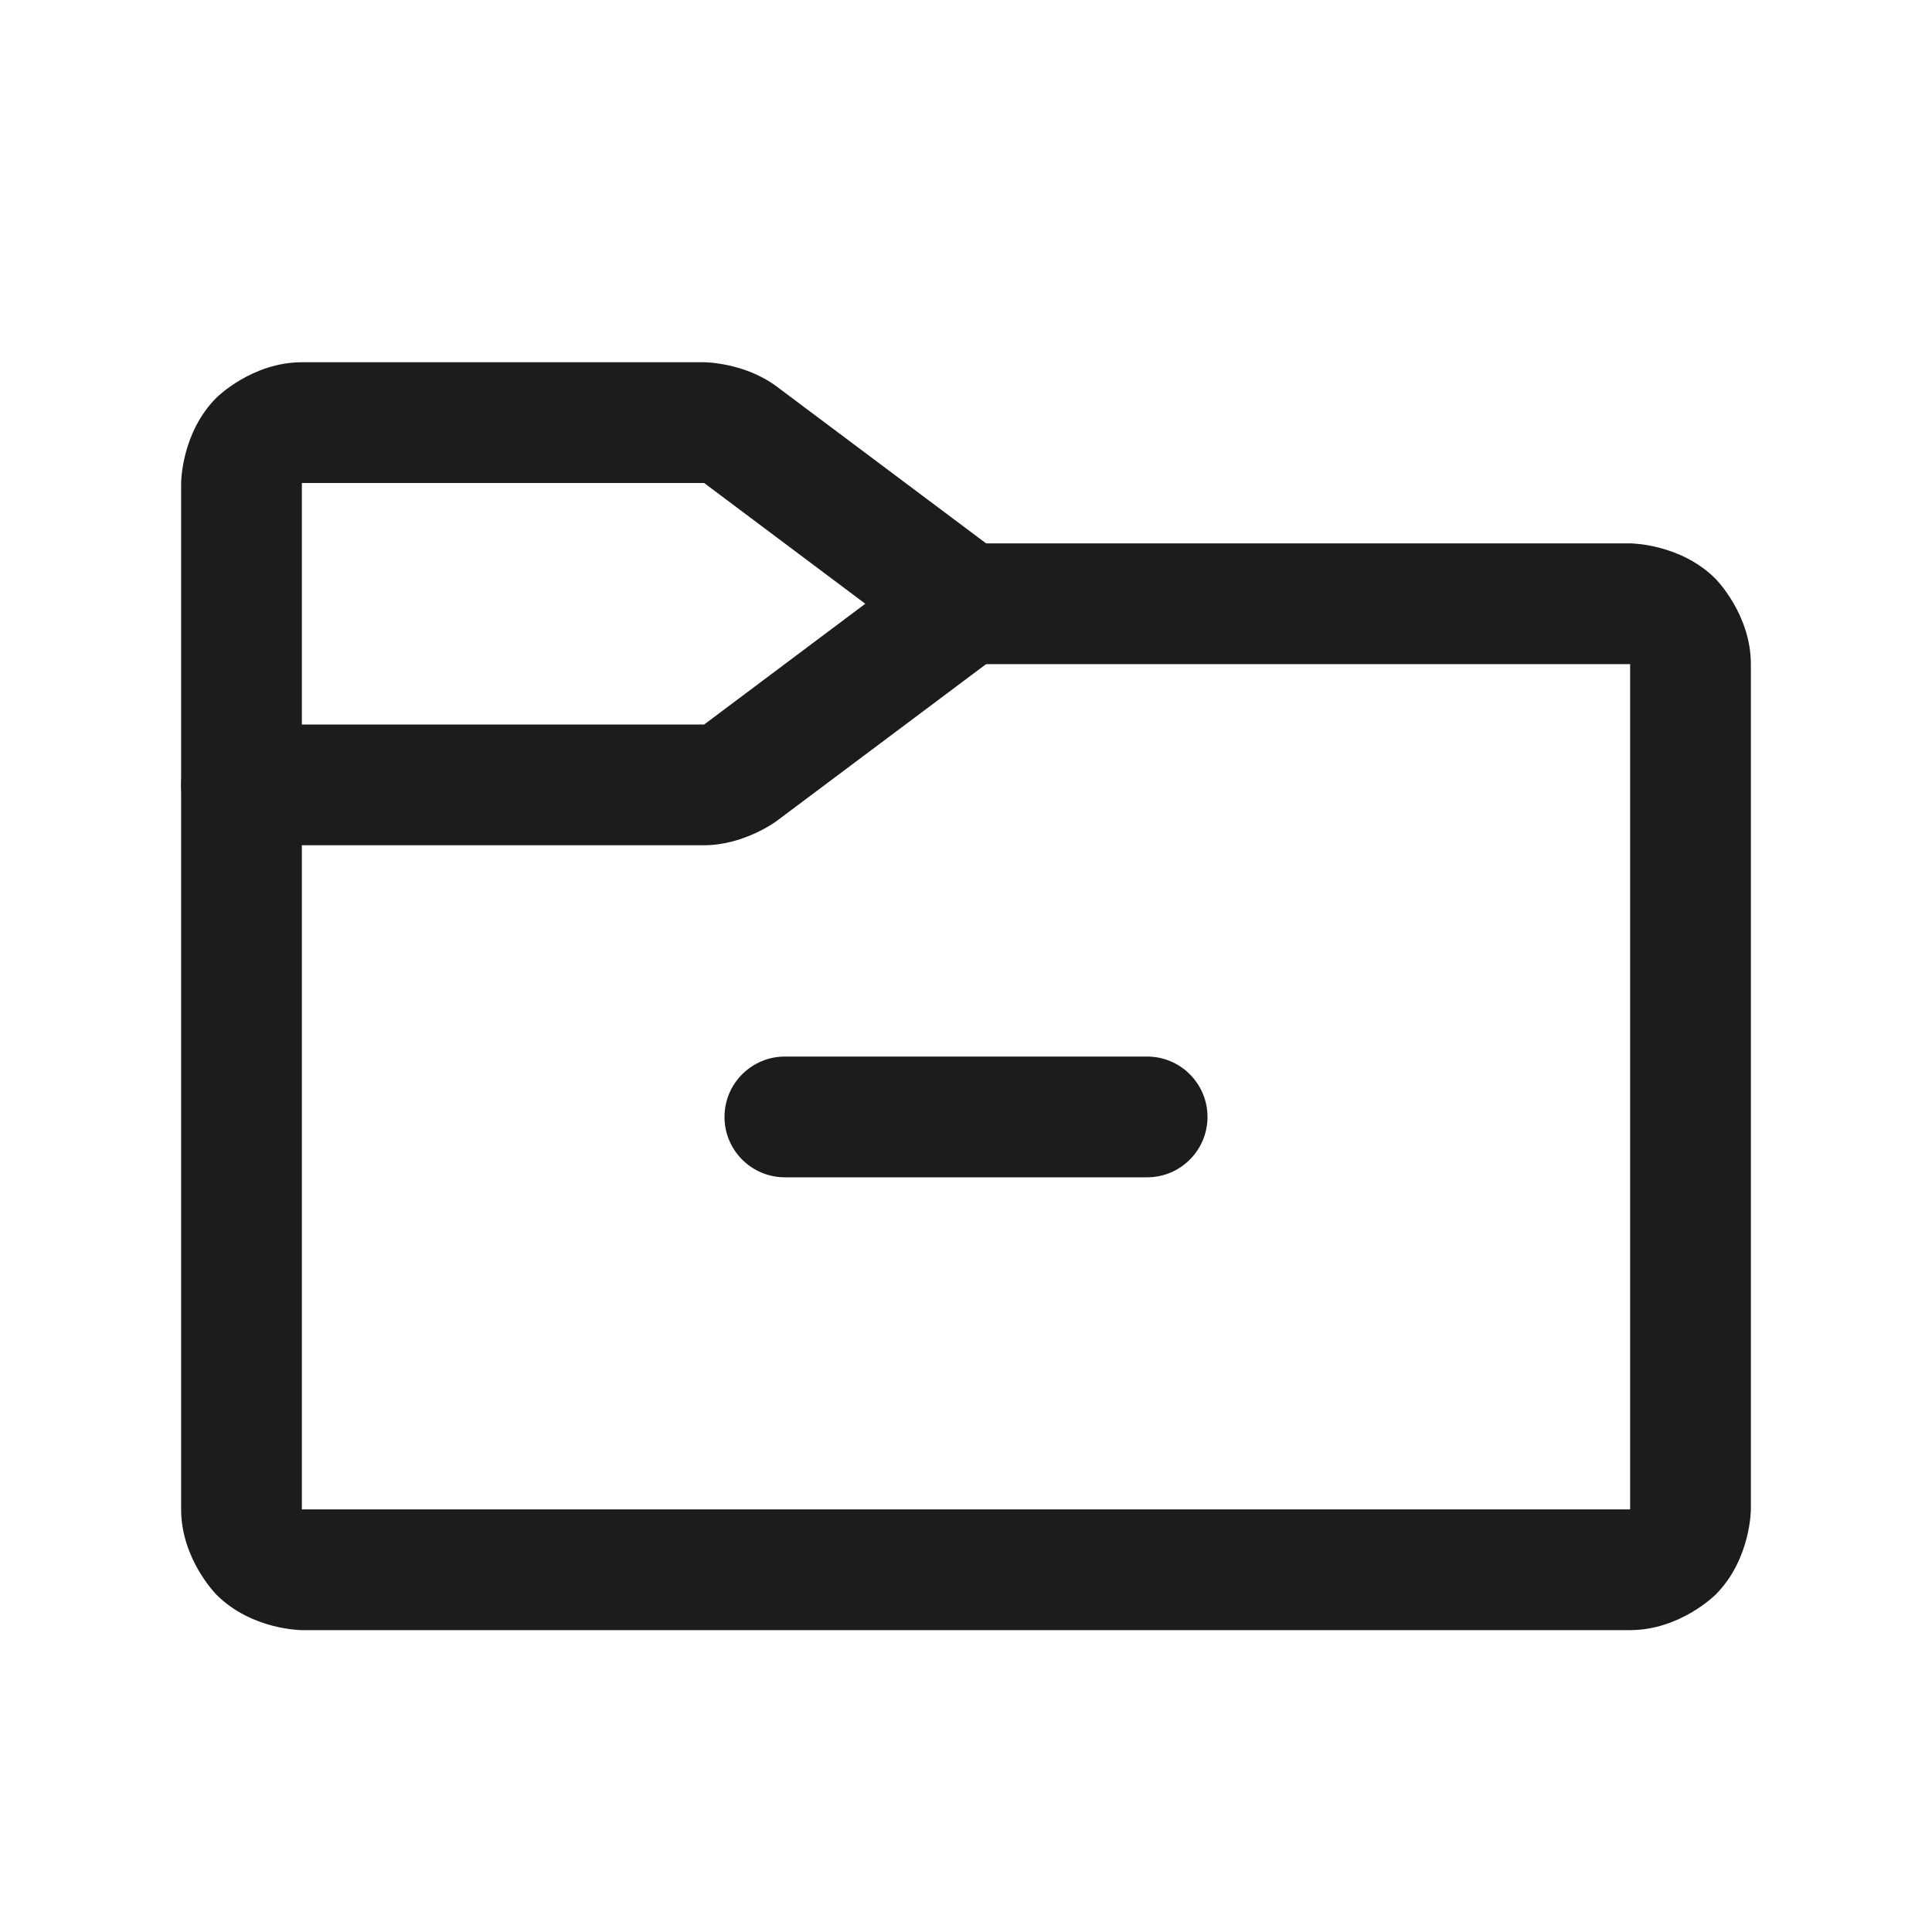 <svg width="32" height="32" viewBox="0 0 32 32" fill="none" xmlns="http://www.w3.org/2000/svg">
<path d="M5 25V13C5 12.448 4.552 12 4 12C3.448 12 3 12.448 3 13V25C3 25.828 3.586 26.414 3.586 26.414C4.172 27 5 27 5 27H27C27.828 27 28.414 26.414 28.414 26.414C29 25.828 29 25 29 25V11C29 10.172 28.414 9.586 28.414 9.586C27.828 9 27 9 27 9H16C15.448 9 15 9.448 15 10C15 10.552 15.448 11 16 11H27V25H5Z" fill="#1C1C1C"/>
<path fill-rule="evenodd" clip-rule="evenodd" d="M12.859 13.602C12.859 13.602 12.329 13.997 11.668 14L11.662 14H4C3.448 14 3 13.552 3 13V8C3 8 3 7.172 3.586 6.586C3.586 6.586 4.172 6 5 6L11.667 6C11.667 6 12.328 6.003 12.862 6.4L16.6 9.2C16.676 9.257 16.743 9.324 16.8 9.4C16.959 9.613 17.027 9.879 16.99 10.142C16.952 10.405 16.812 10.641 16.6 10.8L12.859 13.602ZM11.659 12C11.659 12 11.663 12 11.666 11.998L14.332 10L11.663 8C11.663 8 11.662 8 11.658 8L5 8V12H11.659Z" fill="#1C1C1C"/>
<path d="M13 19.5H19C19.552 19.5 20 19.052 20 18.5C20 17.948 19.552 17.5 19 17.5H13C12.448 17.5 12 17.948 12 18.5C12 19.052 12.448 19.5 13 19.5Z" fill="#1C1C1C"/>
</svg>
